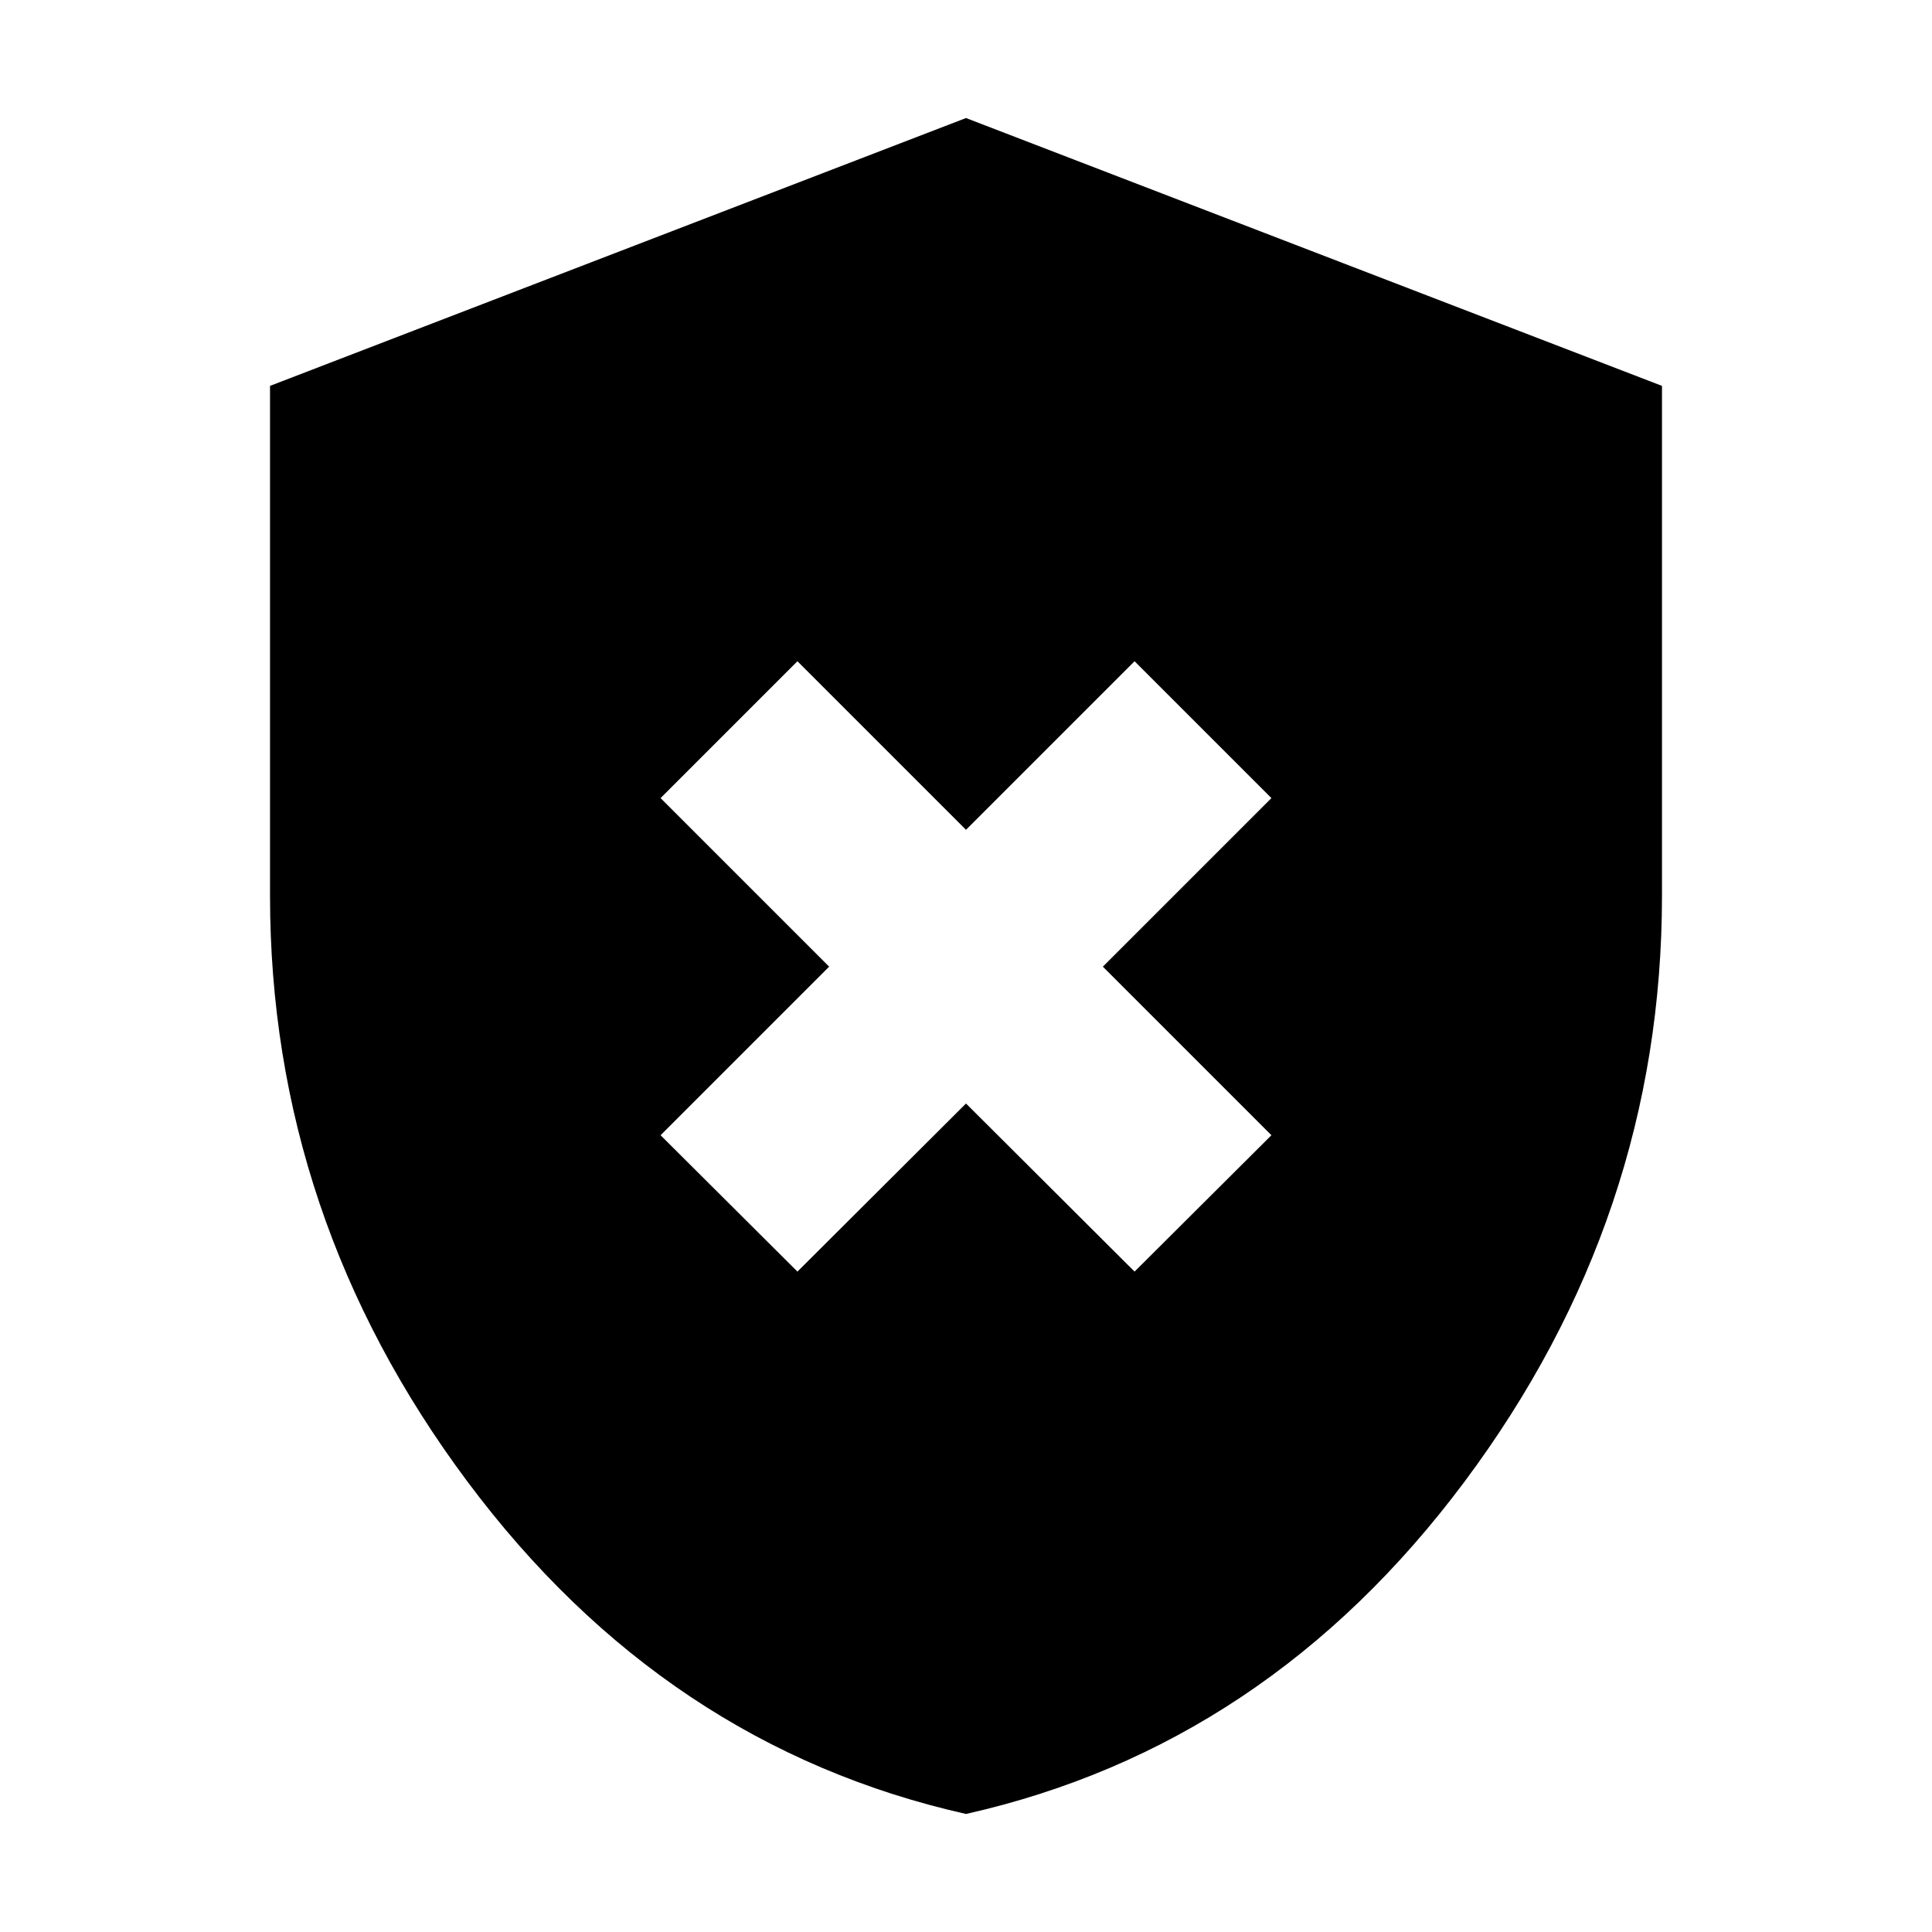 <svg xmlns="http://www.w3.org/2000/svg" height="20" viewBox="0 -960 960 960" width="20"><path d="M396.24-328.15 480-411.67l83.76 83.52 68-67.76L548-479.67l83.76-83.76-68-68L480-547.67l-83.76-83.76-68 68L412-479.67l-83.76 83.76 68 67.76ZM480-58.65Q330.38-92.32 232.28-223.78 134.17-355.23 134.17-515v-253.26L480-901.35l345.83 133.09V-515q0 159.77-98.11 291.22Q629.62-92.32 480-58.65Z"/></svg>